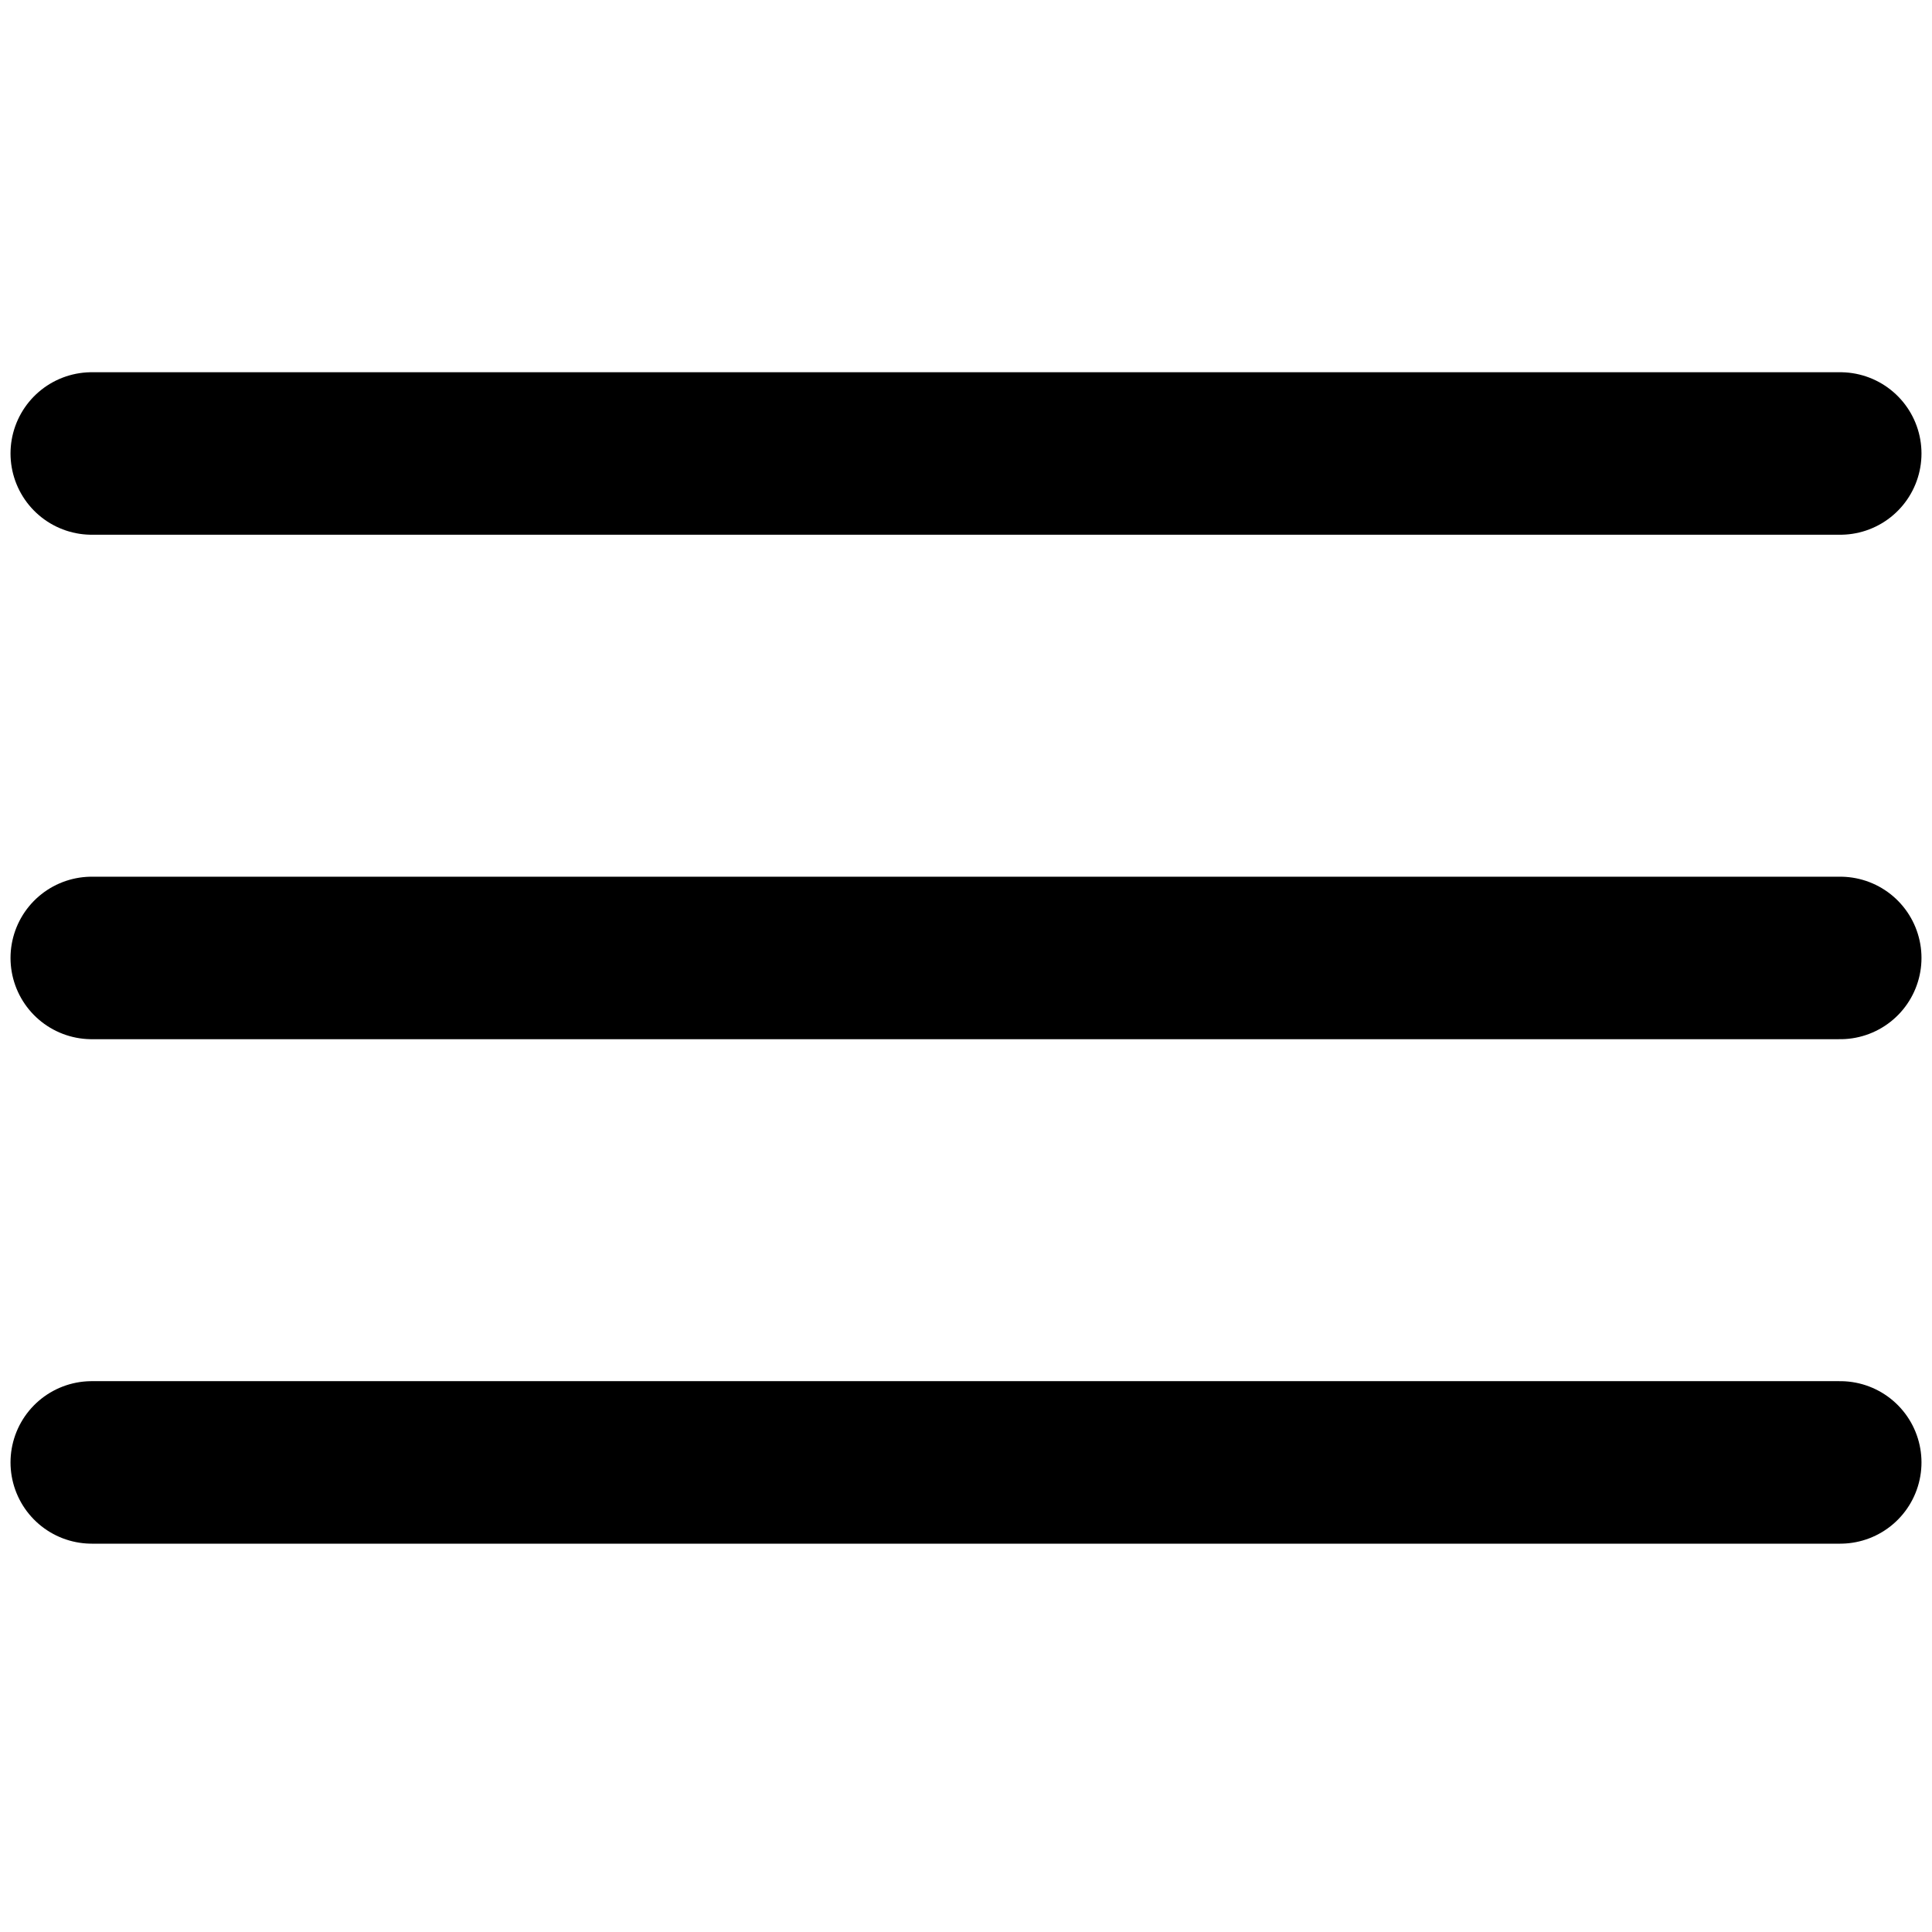 <?xml version="1.0" encoding="utf-8"?>
<!-- Generator: Adobe Illustrator 24.0.3, SVG Export Plug-In . SVG Version: 6.00 Build 0)  -->
<svg version="1.1" id="Capa_1" xmlns="http://www.w3.org/2000/svg" xmlns:xlink="http://www.w3.org/1999/xlink" x="0px" y="0px"
	 viewBox="0 0 360 360" style="enable-background:new 0 0 360 360;" xml:space="preserve">
<style type="text/css">
	.st0{fill:none;stroke:#000000;stroke-width:30.28;stroke-linecap:round;stroke-miterlimit:10;}
</style>
<line class="st0" x1="17.1" y1="84.5" x2="342.9" y2="84.5"/>
<line class="st0" x1="17.1" y1="178.5" x2="342.9" y2="178.5"/>
<line class="st0" x1="17.1" y1="272.5" x2="342.9" y2="272.5"/>
</svg>

